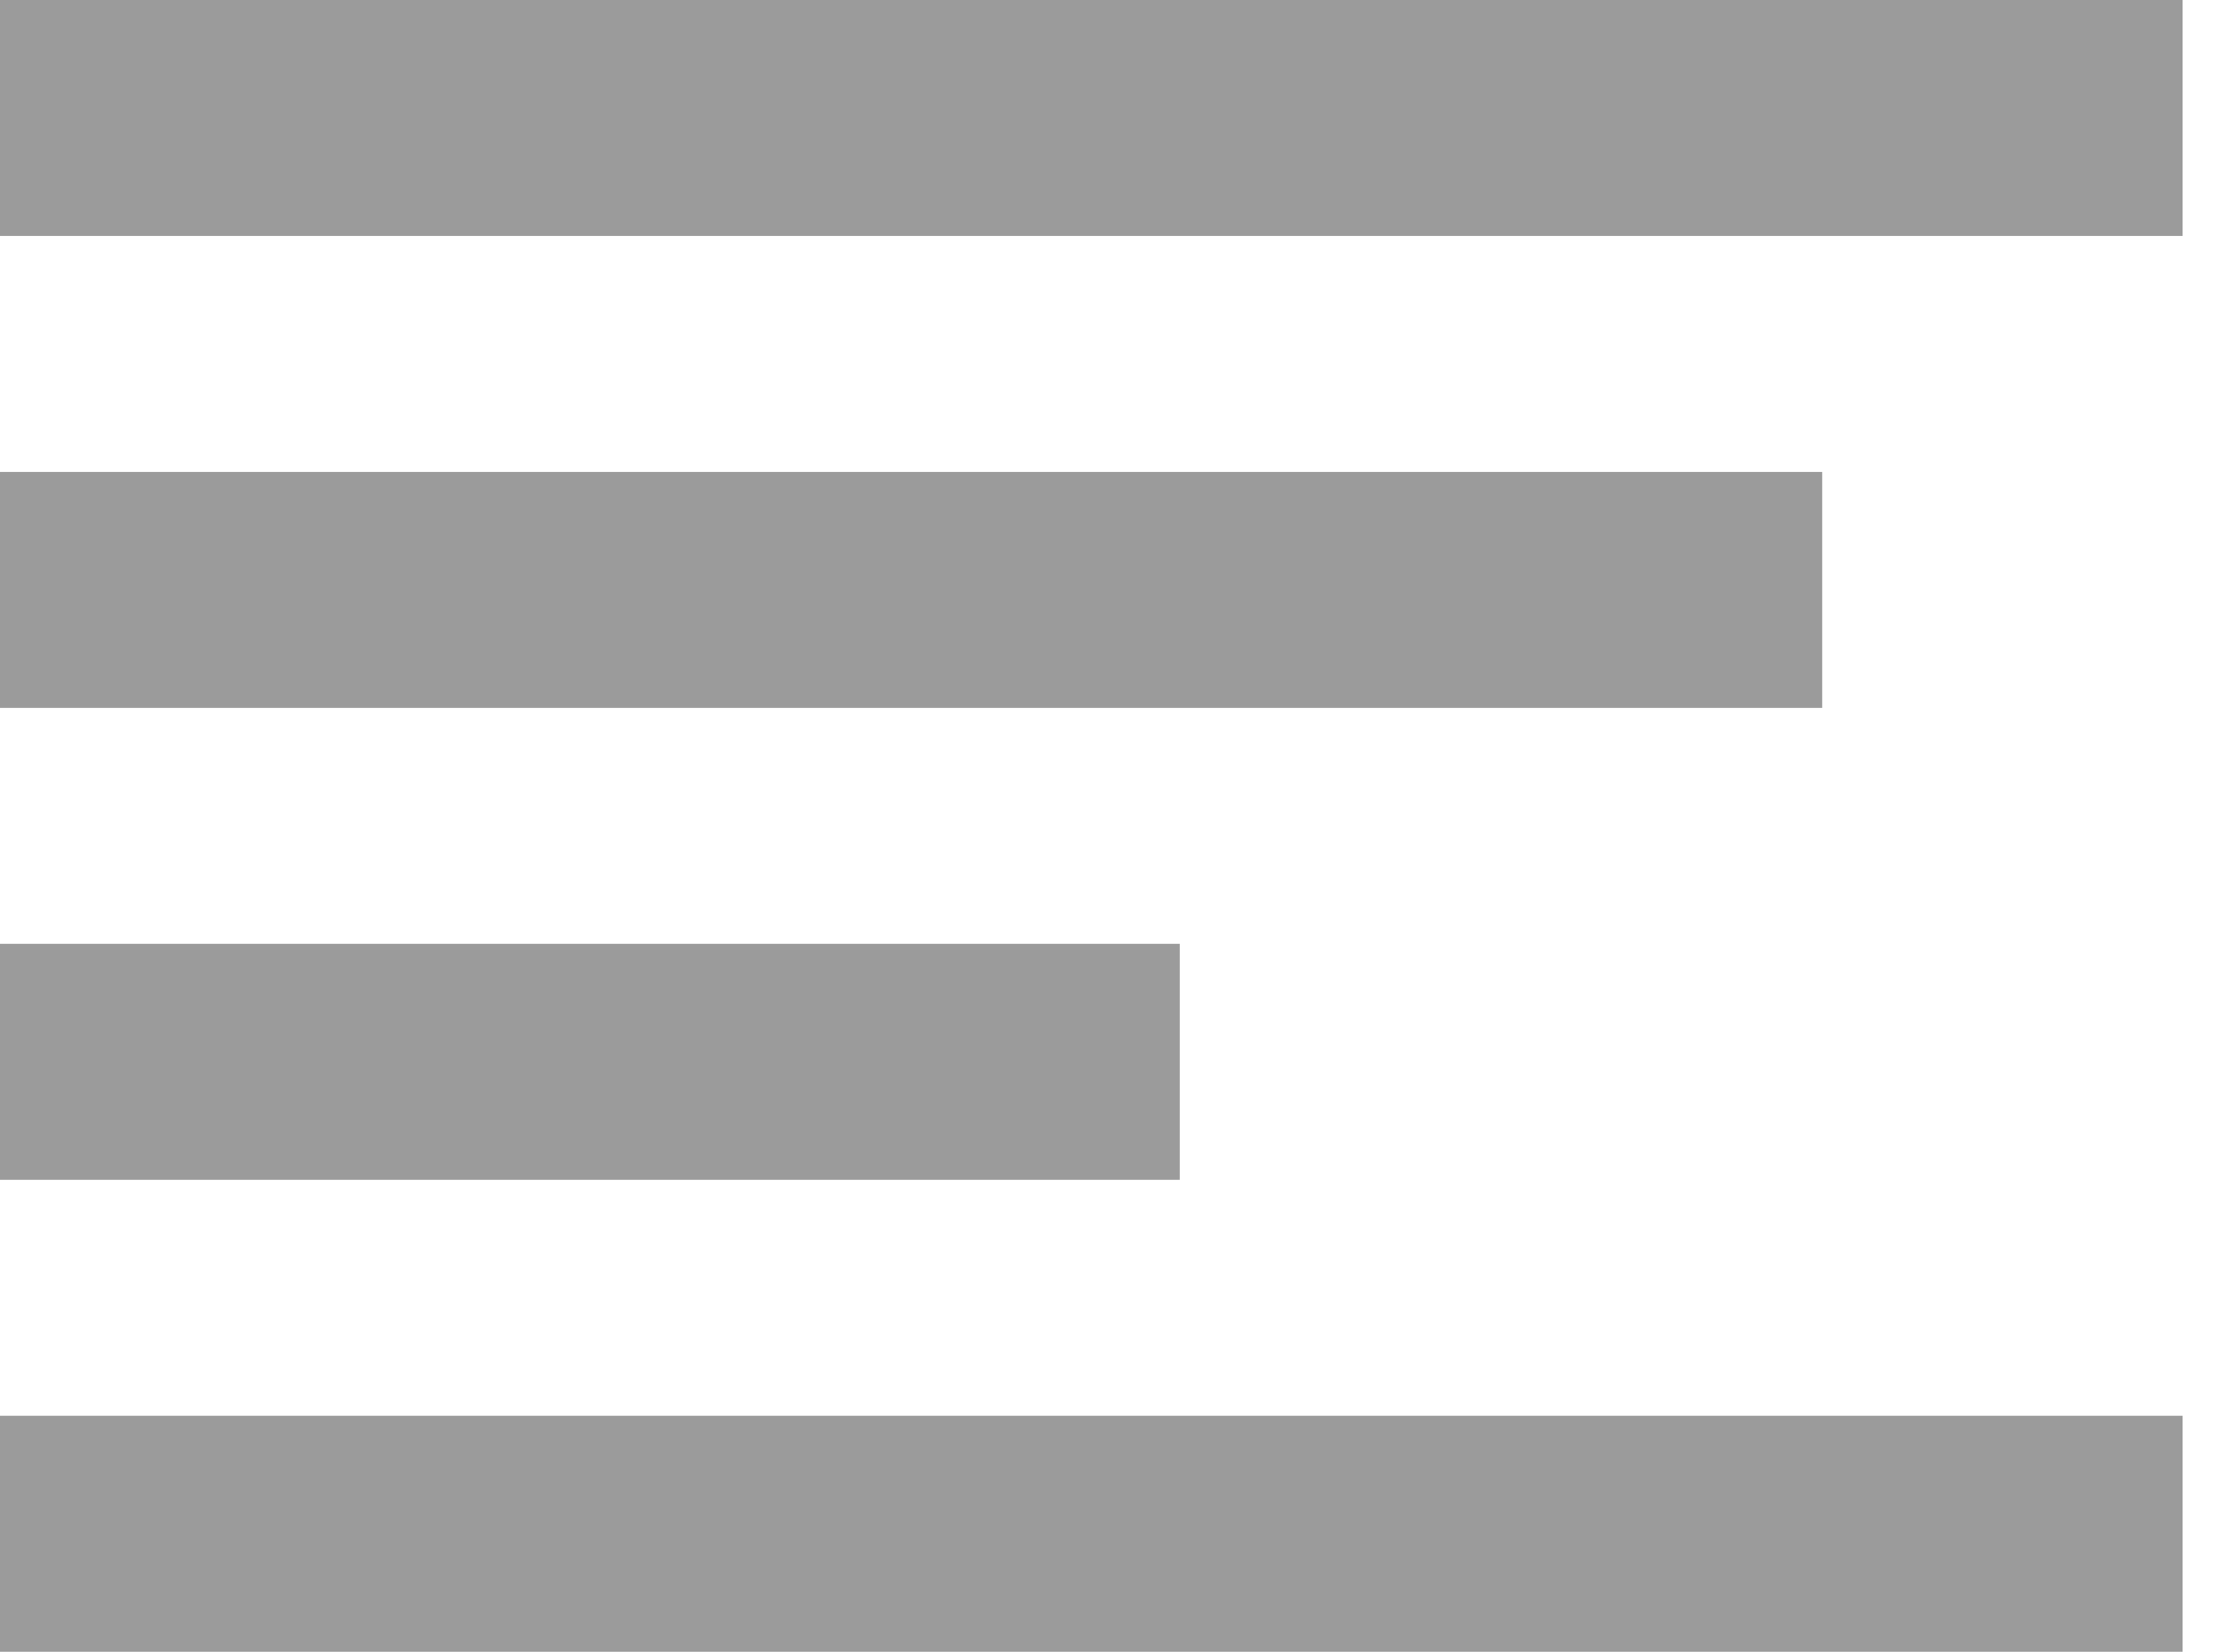 <?xml version="1.0" encoding="UTF-8"?>
<svg width="47px" height="35px" viewBox="0 0 47 35" version="1.1" xmlns="http://www.w3.org/2000/svg" xmlns:xlink="http://www.w3.org/1999/xlink">
    <!-- Generator: Sketch 59.1 (86144) - https://sketch.com -->
    <title>np_left-text-alignment</title>
    <desc>Created with Sketch.</desc>
    <g id="Page-1" stroke="none" stroke-width="1" fill="none" fill-rule="evenodd">
        <g id="Artboard" transform="translate(-249, -68)" fill="#9B9B9B" fill-rule="nonzero">
            <g id="np_left-text-alignment" transform="translate(249, 68)">
                <path d="M46.25,30 L46.25,35 L0,35 L0,30 L46.25,30 Z M25,20 L25,25 L0,25 L0,20 L25,20 Z M38.613,10 L38.613,15 L-8.52651283e-14,15 L-8.52651283e-14,10 L38.613,10 Z M46.25,0 L46.25,5 L0,5 L0,0 L46.25,0 Z" id="Combined-Shape"></path>
            </g>
        </g>
    </g>
</svg>